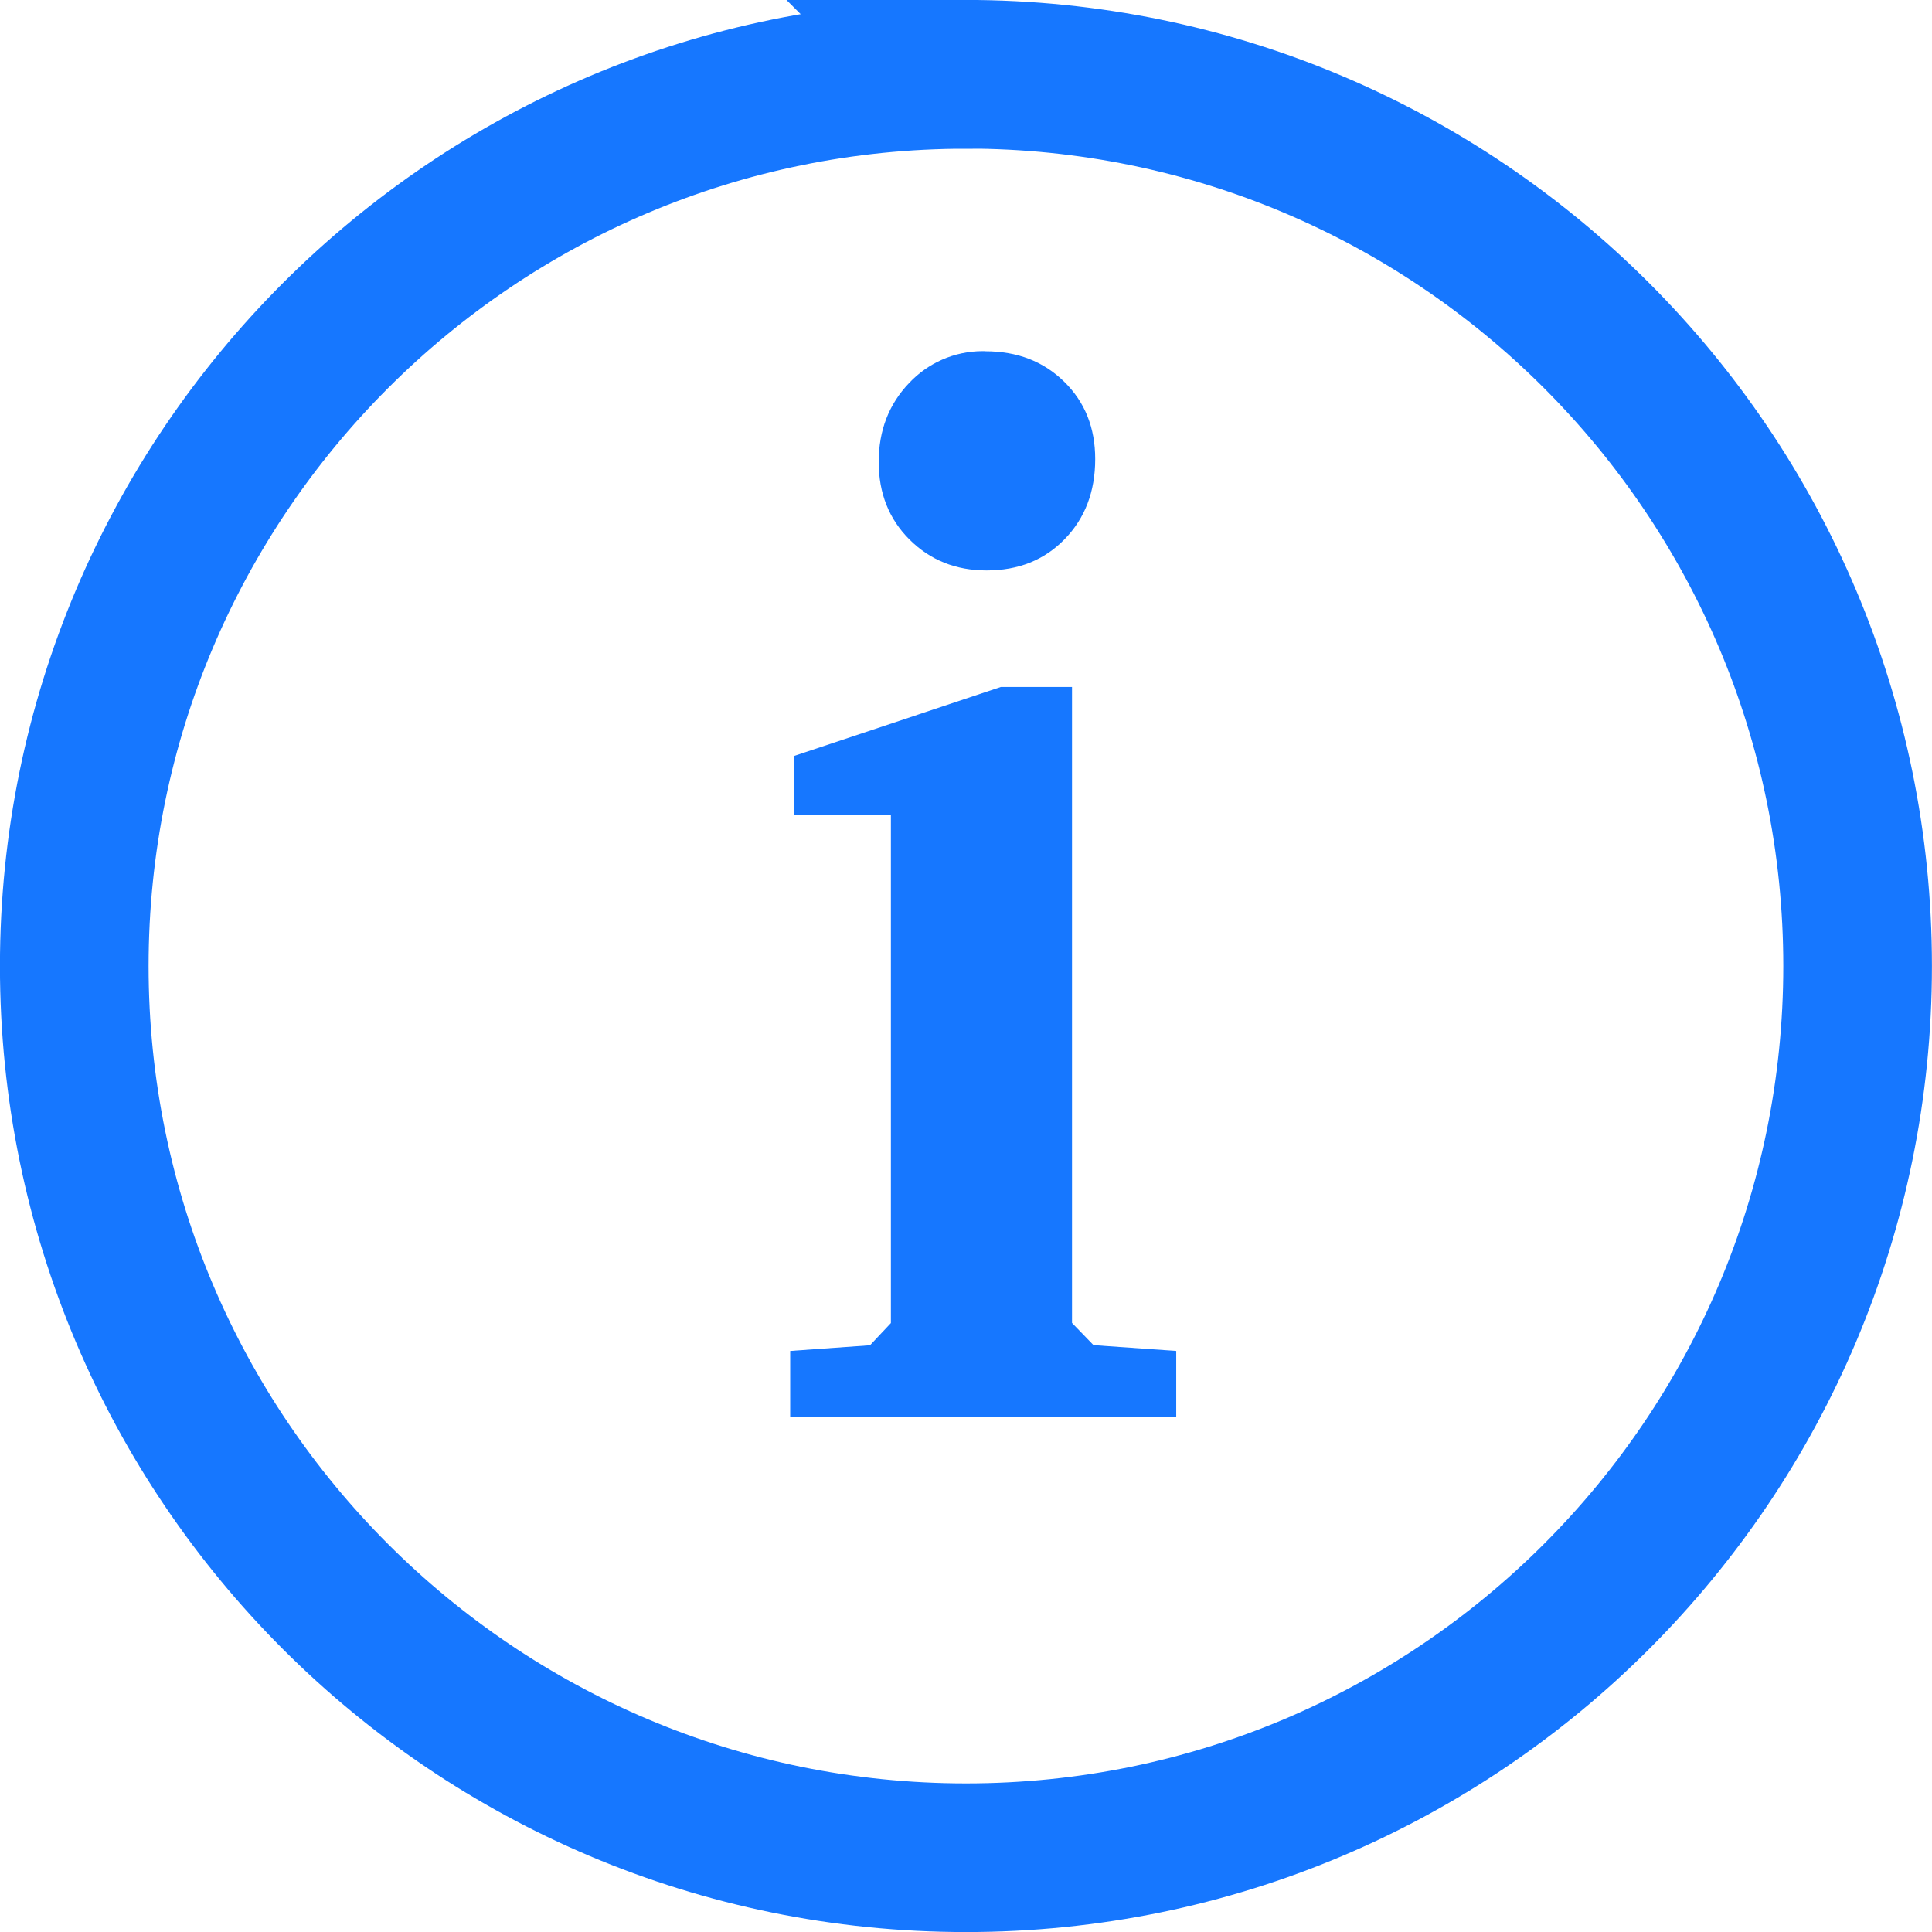 <!-- Generated by IcoMoon.io -->
<svg version="1.1" xmlns="http://www.w3.org/2000/svg" width="16" height="16" viewBox="0 0 16 16">
<title>info-circle</title>
<path fill="none" stroke="#1677ff" stroke-linejoin="miter" stroke-linecap="butt" stroke-miterlimit="4" stroke-width="1.231" d="M8 0.616c-4.078 0-7.385 3.307-7.385 7.385s3.307 7.384 7.385 7.384 7.384-3.306 7.384-7.385-3.306-7.385-7.385-7.385z" />
<path fill="#1677ff" d="M8.289 5.689h0.589v5.267l0.178 0.184 0.685 0.048v0.547h-3.197v-0.547l0.661-0.047 0.173-0.184v-4.208h-0.803v-0.488l1.714-0.572zM8.159 2.909c0.266 0 0.483 0.084 0.655 0.253s0.256 0.382 0.256 0.64c0 0.27-0.085 0.491-0.254 0.664s-0.383 0.258-0.646 0.258c-0.254 0-0.466-0.085-0.637-0.255s-0.256-0.385-0.256-0.643c0-0.262 0.085-0.48 0.253-0.655 0.153-0.162 0.369-0.263 0.609-0.263 0.007 0 0.014 0 0.020 0h-0.001z" />
</svg>
